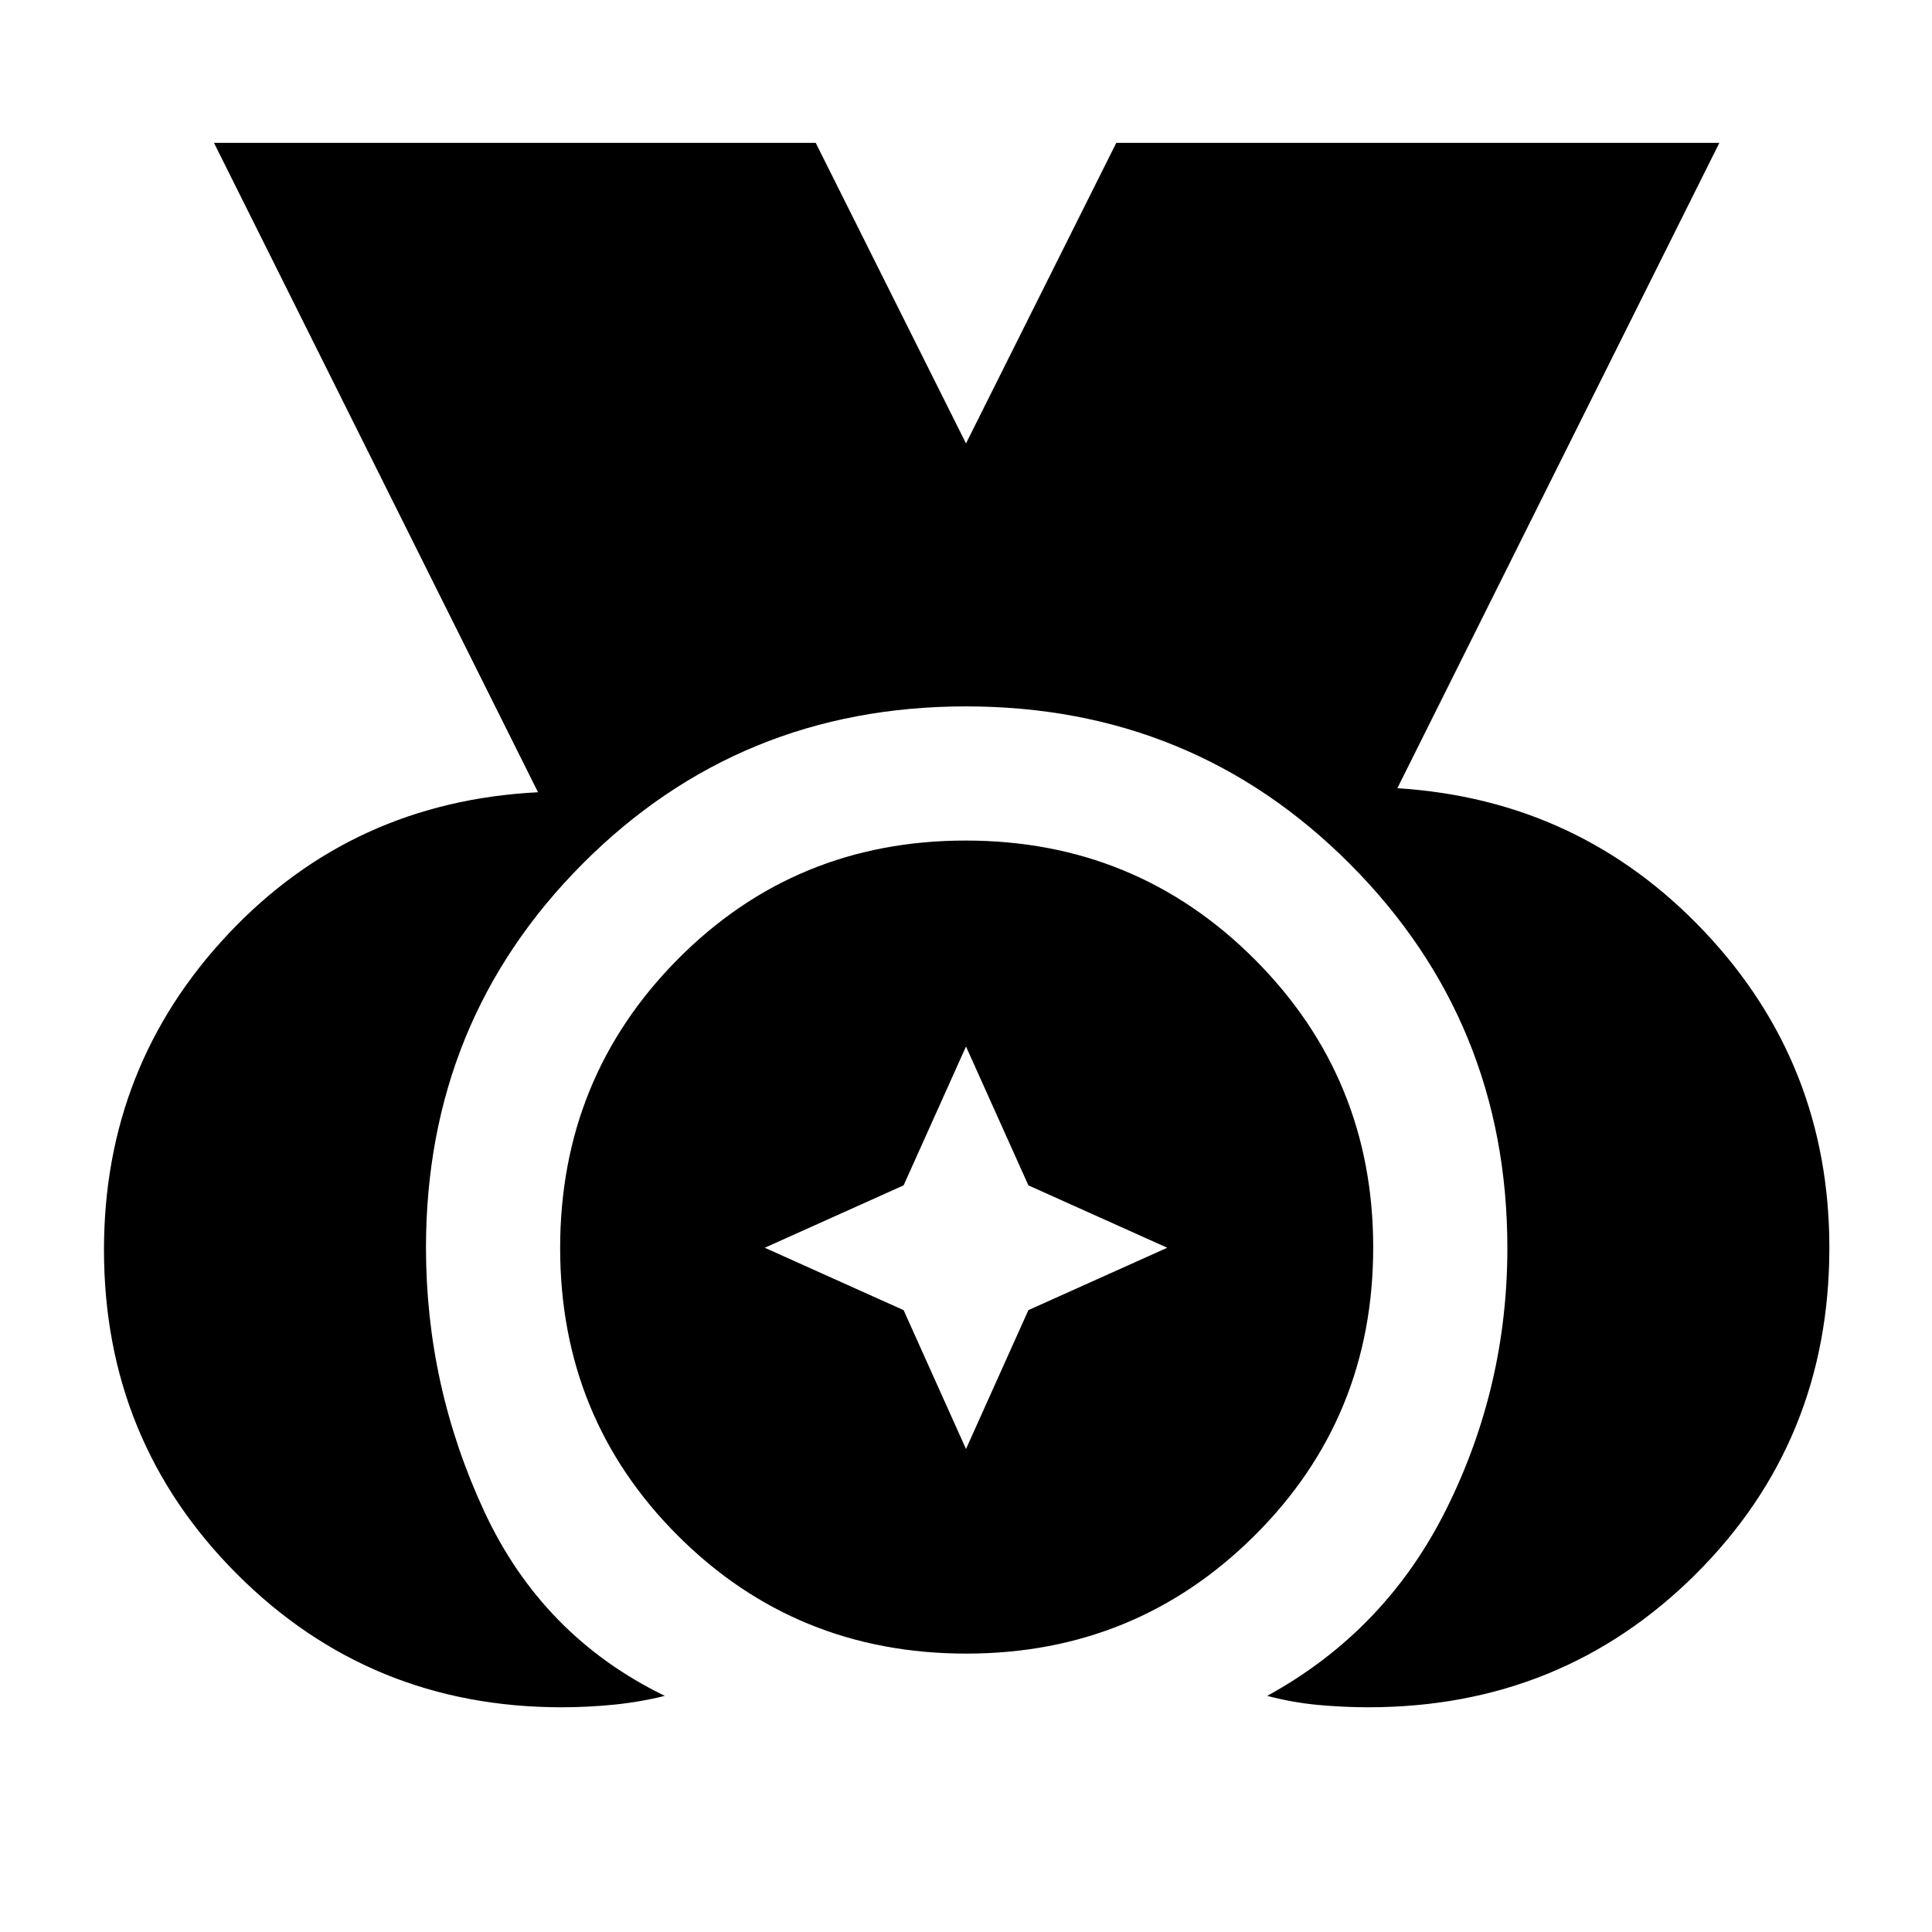 <svg xmlns="http://www.w3.org/2000/svg" height="40" viewBox="0 96 960 960" width="40"><path d="M279 944.333q-95.061 0-161.197-66.136T51.667 717q0-91.333 61.833-157 61.834-65.667 153.834-70.333L106.334 167h298.999L480 316.334 554.667 167h299.666l-160 320.667Q785 493.333 847 559t62 157q0 96.103-66.449 162.218Q776.103 944.333 680 944.333q-12.488 0-25.078-1.166-12.589-1.167-25.255-4.5 58.999-32.334 89.166-93.092Q749 784.818 749 716.148q0-112.309-78.114-190.729Q592.773 447 480 447q-112.494 0-190.413 78.114-77.92 78.113-77.92 190.886 0 68.517 28.833 130.758 28.833 62.242 89.833 91.909-12.5 3.111-25.416 4.388Q292 944.333 279 944.333Zm201.157-26.666q-84.574 0-143.199-58.468-58.625-58.468-58.625-143.042t58.468-143.532q58.469-58.959 143.042-58.959 84.574 0 143.532 58.969 58.959 58.968 58.959 143.208 0 84.574-58.969 143.199-58.968 58.625-143.208 58.625ZM480 816l31-69 69-31-69-31-31-69-31 69-69 31 69 31 31 69Z"/></svg>